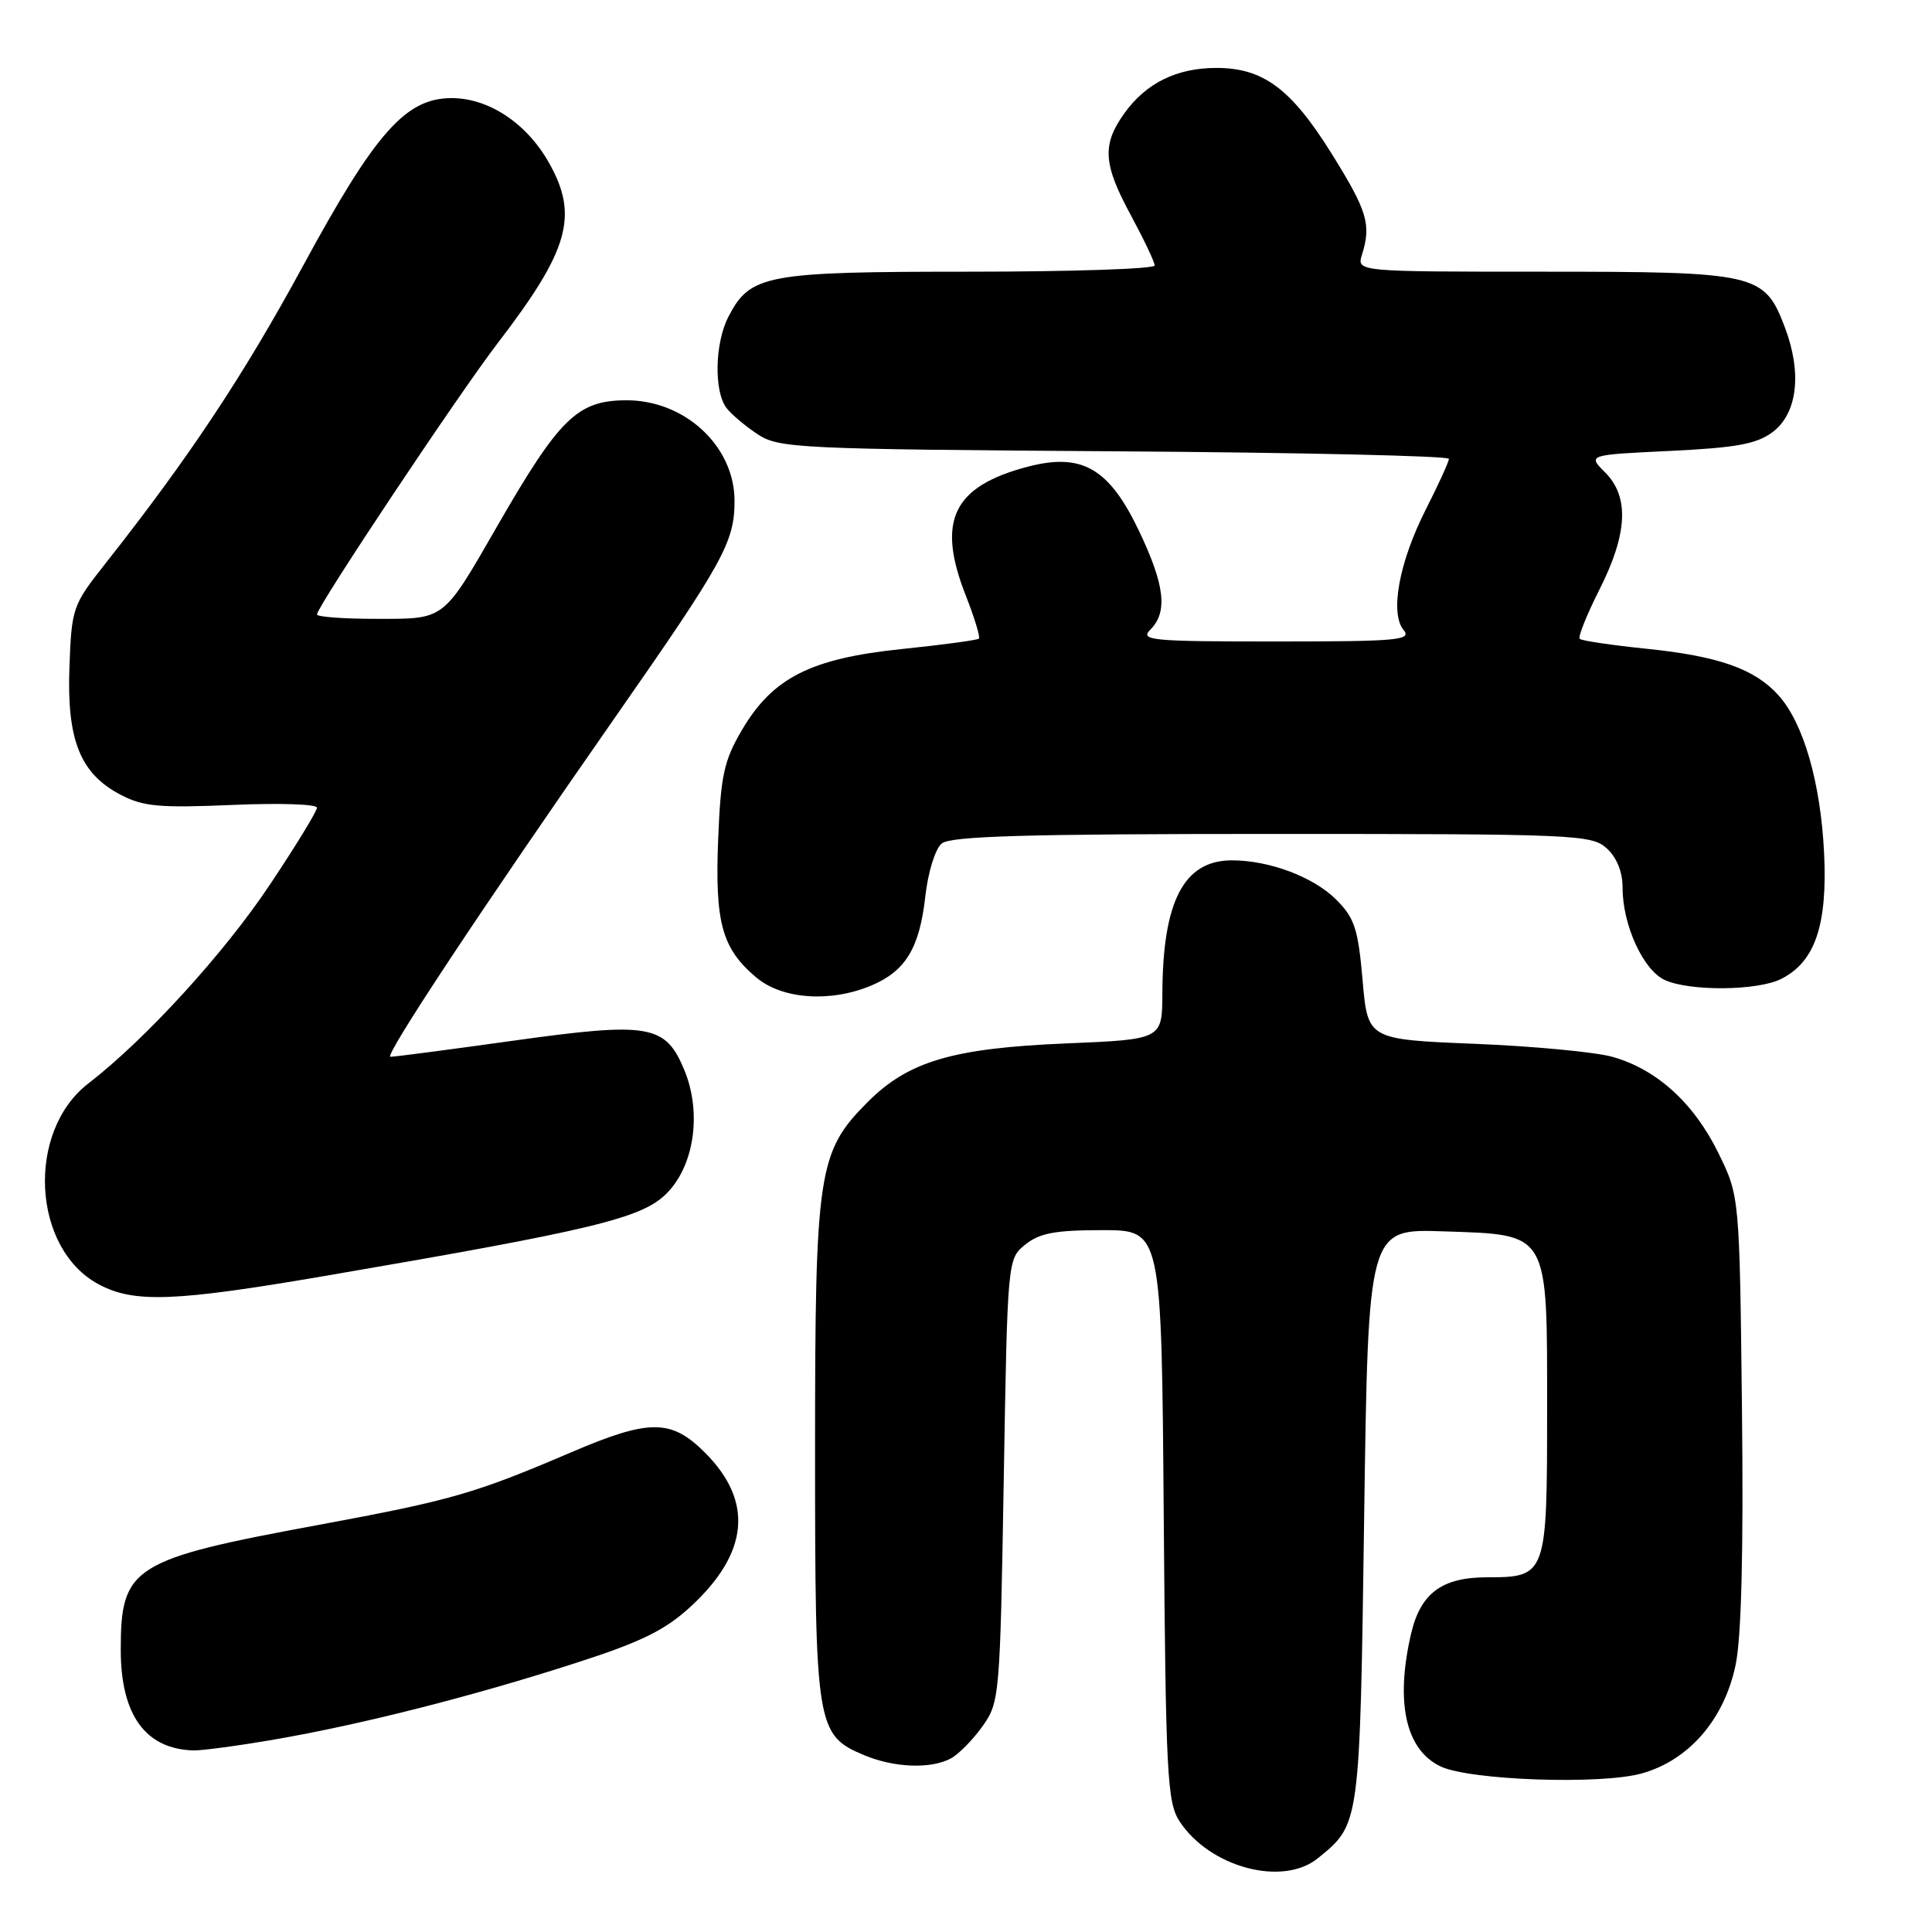 <?xml version="1.0" encoding="UTF-8" standalone="no"?>
<!DOCTYPE svg PUBLIC "-//W3C//DTD SVG 1.1//EN" "http://www.w3.org/Graphics/SVG/1.1/DTD/svg11.dtd" >
<svg xmlns="http://www.w3.org/2000/svg" xmlns:xlink="http://www.w3.org/1999/xlink" version="1.1" viewBox="0 0 256 256">
 <g >
 <path fill="currentColor"
d=" M 174.62 246.23 C 180.22 241.68 180.18 242.02 180.76 200.92 C 181.30 162.82 181.30 162.82 191.24 163.16 C 205.39 163.64 205.00 162.97 205.00 187.04 C 205.00 208.75 204.91 209.00 197.04 209.00 C 191.06 209.00 188.22 211.11 186.97 216.50 C 184.87 225.59 186.25 231.83 190.86 234.05 C 194.68 235.90 212.12 236.51 217.54 234.99 C 223.80 233.24 228.48 227.82 229.98 220.60 C 230.75 216.89 231.03 205.54 230.82 186.76 C 230.50 158.50 230.50 158.50 227.69 152.77 C 224.43 146.13 219.50 141.67 213.63 140.03 C 211.36 139.40 203.14 138.62 195.37 138.31 C 181.23 137.73 181.23 137.73 180.55 129.88 C 179.96 123.08 179.49 121.64 177.05 119.20 C 174.05 116.20 168.20 114.00 163.24 114.00 C 156.88 114.00 154.07 119.37 154.02 131.62 C 154.00 137.73 154.00 137.73 141.25 138.26 C 126.25 138.89 120.38 140.62 115.00 146.00 C 108.38 152.62 108.00 155.14 108.00 192.23 C 108.00 228.86 108.17 229.92 114.53 232.58 C 118.51 234.24 123.35 234.42 126.00 233.00 C 127.02 232.45 128.90 230.54 130.18 228.75 C 132.45 225.57 132.51 224.85 133.00 196.16 C 133.50 166.82 133.50 166.82 135.86 164.91 C 137.74 163.39 139.84 163.00 146.07 163.00 C 153.91 163.00 153.91 163.00 154.20 200.80 C 154.47 235.24 154.66 238.84 156.30 241.34 C 160.31 247.45 169.96 250.02 174.62 246.23 Z  M 36.62 230.45 C 48.17 228.44 62.81 224.71 76.37 220.33 C 84.97 217.56 88.13 216.00 91.51 212.89 C 99.23 205.77 99.87 198.94 93.42 192.49 C 88.93 188.00 86.06 187.99 75.61 192.47 C 62.86 197.92 59.83 198.79 42.31 202.04 C 17.52 206.62 16.00 207.58 16.00 218.60 C 16.00 227.23 19.26 231.75 25.62 231.94 C 26.78 231.97 31.73 231.30 36.62 230.45 Z  M 43.22 169.04 C 78.61 162.98 85.03 161.43 88.31 158.16 C 92.02 154.45 93.02 147.39 90.65 141.72 C 88.16 135.75 86.00 135.39 68.00 137.90 C 59.47 139.09 52.15 140.05 51.73 140.03 C 50.85 140.00 63.79 120.45 81.54 95.00 C 95.90 74.42 97.32 71.83 97.33 66.39 C 97.34 59.09 90.69 52.95 82.85 53.04 C 76.50 53.10 74.11 55.44 65.94 69.62 C 58.62 82.33 59.05 82.00 49.85 82.00 C 45.53 82.00 42.00 81.74 42.00 81.42 C 42.00 80.39 60.71 52.30 65.96 45.45 C 75.42 33.11 76.71 28.57 72.72 21.53 C 69.77 16.32 64.76 13.00 59.85 13.00 C 53.76 13.00 49.75 17.52 40.09 35.34 C 32.26 49.76 25.06 60.61 14.00 74.63 C 9.61 80.19 9.49 80.53 9.20 88.42 C 8.84 98.07 10.64 102.53 16.00 105.32 C 18.98 106.88 21.17 107.07 30.75 106.66 C 36.94 106.39 42.00 106.55 42.00 107.02 C 42.00 107.49 39.21 112.06 35.79 117.18 C 29.73 126.29 19.30 137.71 11.70 143.57 C 3.45 149.94 4.24 165.44 13.06 170.17 C 17.75 172.69 23.11 172.49 43.22 169.04 Z  M 115.40 130.61 C 119.97 128.70 121.83 125.67 122.60 118.84 C 122.97 115.56 123.92 112.48 124.78 111.77 C 125.96 110.79 135.93 110.50 168.55 110.50 C 208.68 110.50 210.89 110.59 212.89 112.40 C 214.23 113.61 215.00 115.52 215.00 117.63 C 215.00 122.57 217.74 128.56 220.60 129.86 C 223.91 131.37 232.87 131.29 236.00 129.72 C 240.50 127.47 242.17 122.58 241.70 113.00 C 241.24 103.65 238.96 95.79 235.65 92.12 C 232.50 88.63 227.74 86.95 218.23 85.97 C 213.57 85.49 209.56 84.90 209.32 84.65 C 209.07 84.40 210.25 81.47 211.93 78.13 C 215.68 70.71 215.91 65.82 212.68 62.59 C 210.36 60.27 210.36 60.27 221.29 59.75 C 230.04 59.33 232.74 58.84 234.86 57.27 C 238.18 54.79 238.81 49.41 236.48 43.31 C 233.78 36.23 232.77 36.00 204.43 36.00 C 179.77 36.00 179.77 36.00 180.47 33.75 C 181.72 29.74 181.19 27.97 176.43 20.33 C 171.08 11.76 167.39 9.01 161.20 9.00 C 155.90 9.00 151.84 11.01 148.95 15.06 C 146.00 19.21 146.17 21.75 149.88 28.59 C 151.59 31.76 153.00 34.73 153.00 35.18 C 153.00 35.63 141.95 36.00 128.45 36.00 C 101.44 36.00 99.41 36.38 96.52 41.97 C 94.71 45.47 94.58 51.88 96.28 54.08 C 96.95 54.94 98.83 56.52 100.45 57.58 C 103.24 59.39 105.96 59.52 147.70 59.80 C 172.07 59.96 191.99 60.41 191.99 60.80 C 191.98 61.18 190.61 64.20 188.93 67.50 C 185.38 74.50 184.14 81.26 185.99 83.49 C 187.10 84.83 185.18 85.00 169.05 85.00 C 152.51 85.00 151.00 84.86 152.43 83.43 C 154.76 81.09 154.35 77.53 150.92 70.34 C 146.96 62.04 143.37 59.97 136.22 61.83 C 126.25 64.44 124.06 69.00 127.99 78.96 C 129.13 81.88 129.91 84.42 129.71 84.62 C 129.52 84.82 124.92 85.44 119.50 86.00 C 107.41 87.25 102.37 89.81 98.30 96.75 C 95.92 100.80 95.50 102.76 95.16 111.23 C 94.72 122.28 95.66 125.69 100.21 129.52 C 103.64 132.41 110.00 132.86 115.40 130.61 Z "/>
</g>
</svg>